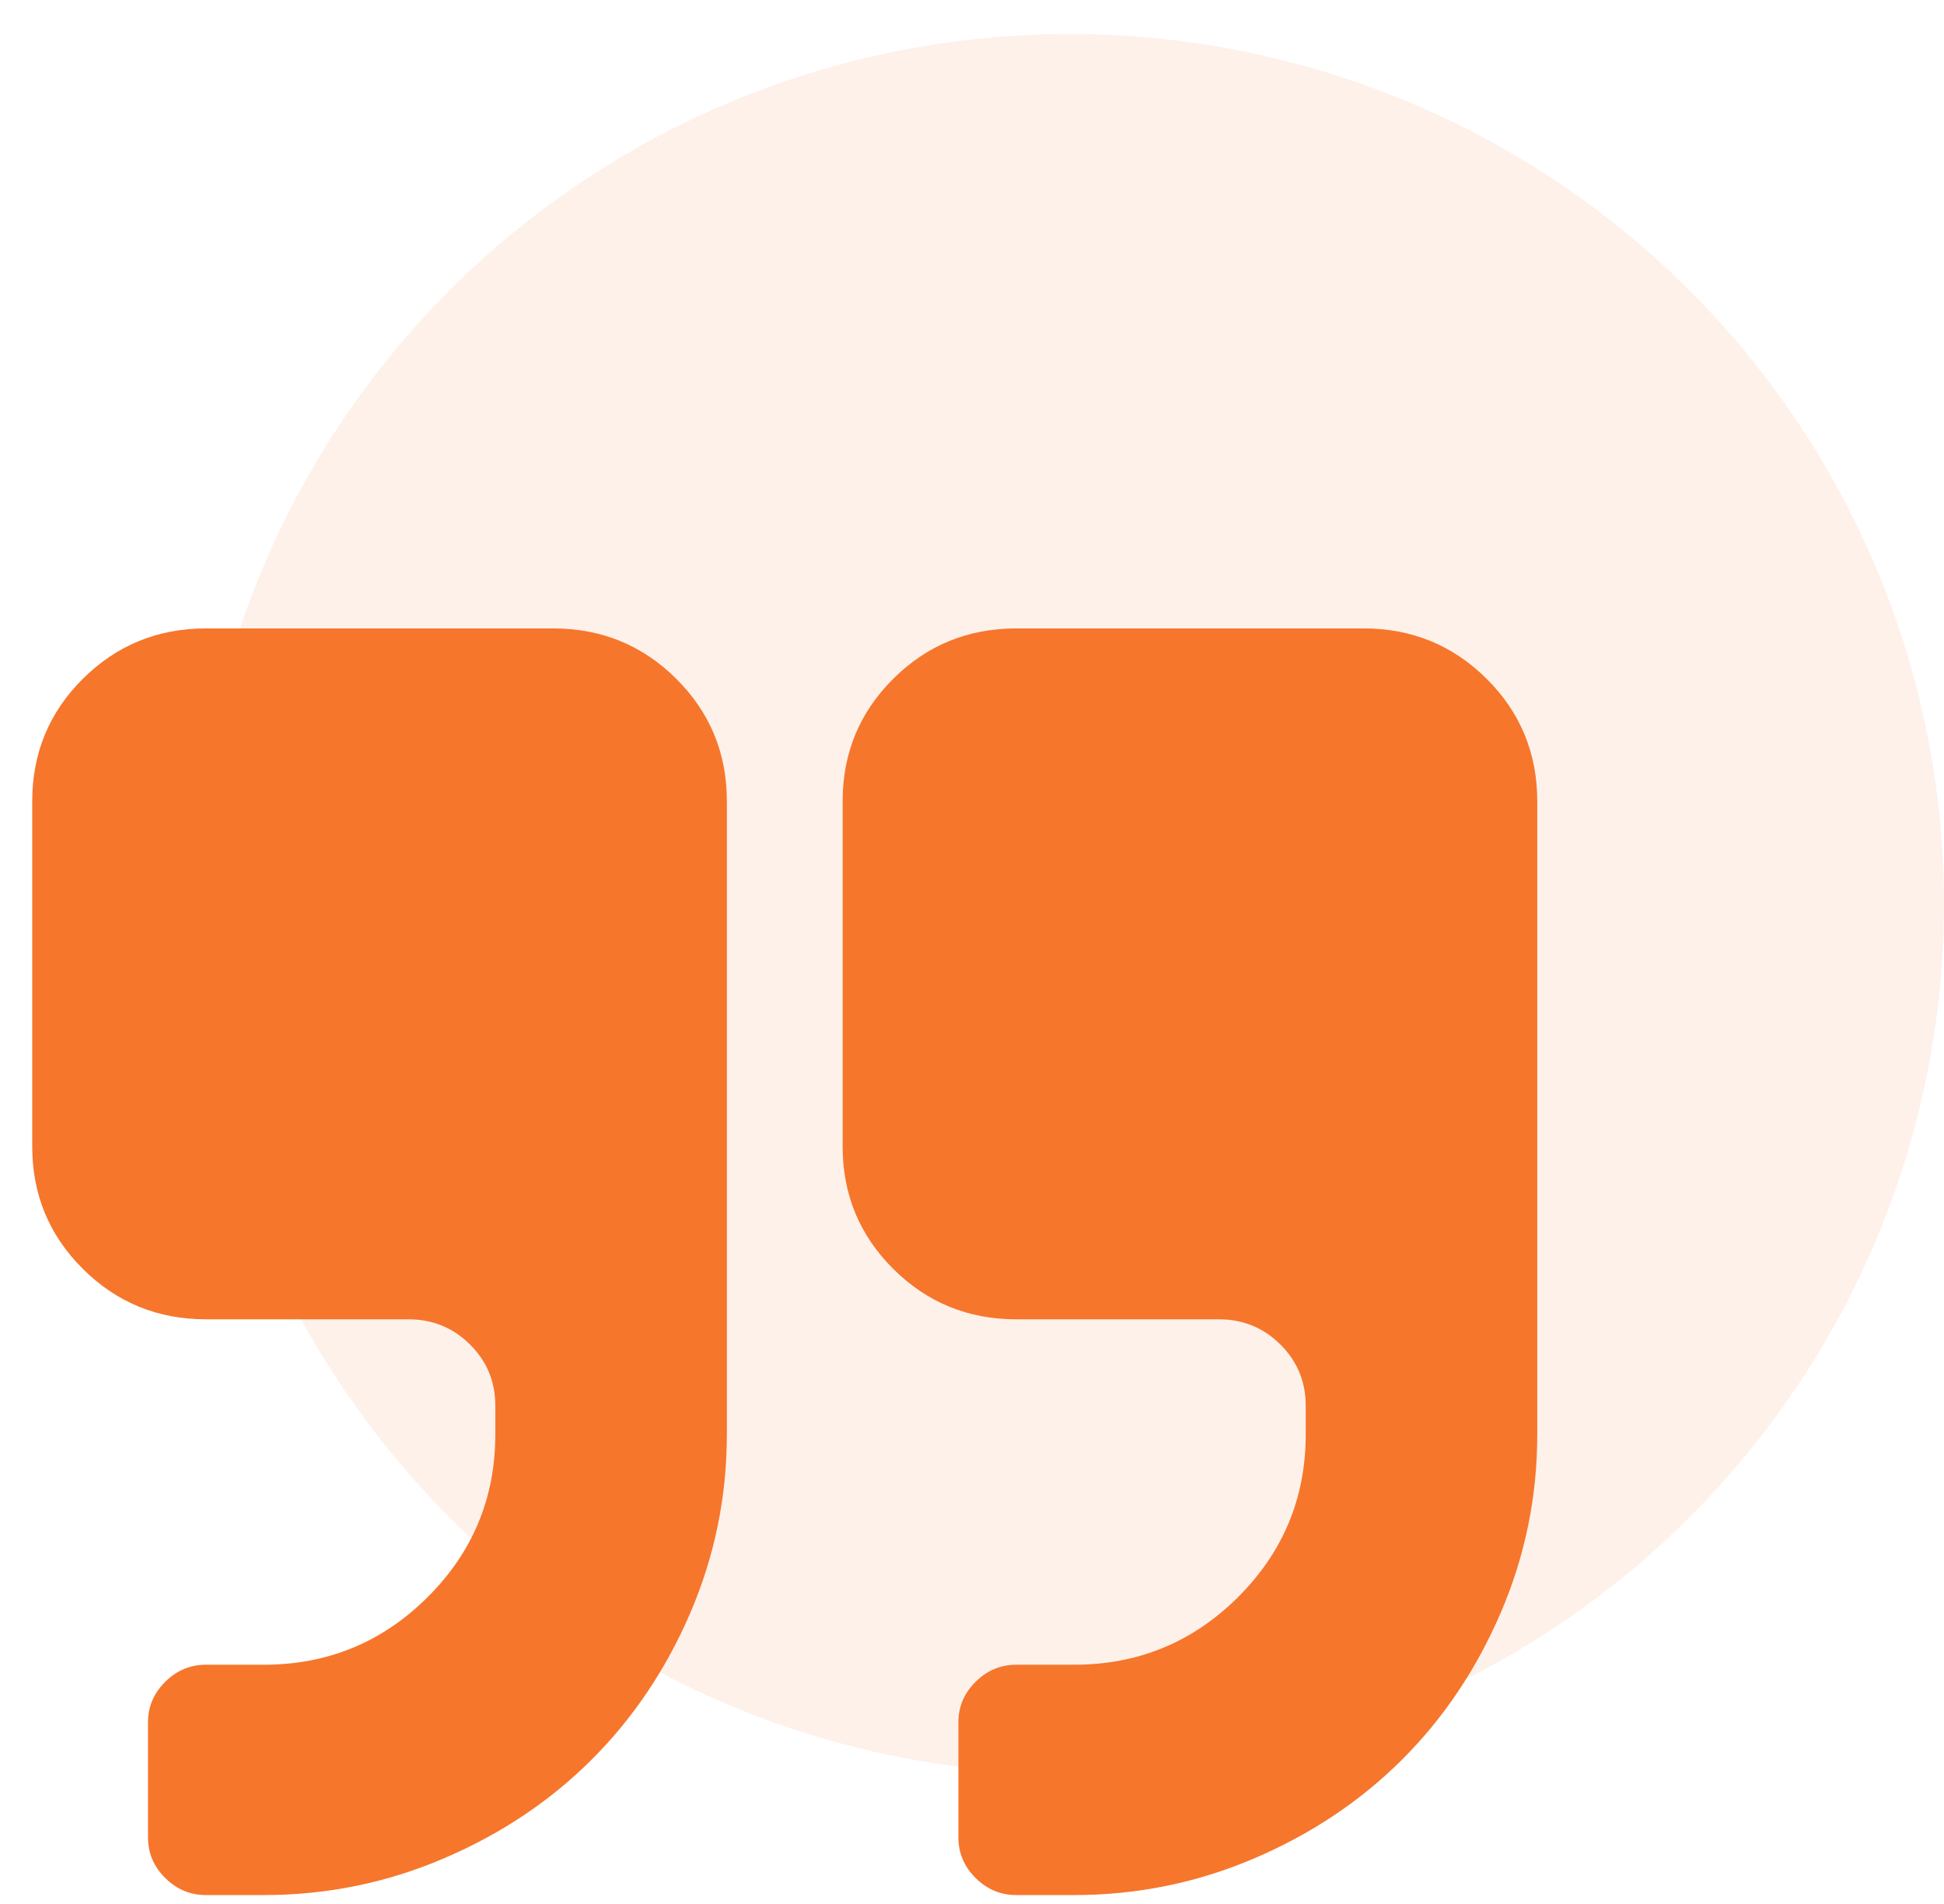 <svg width="48" height="47" viewBox="0 0 48 47" fill="none" xmlns="http://www.w3.org/2000/svg">
<ellipse opacity="0.1" cx="26.407" cy="22.312" rx="21.593" ry="21.473" fill="#F6762C"/>
<path d="M13.659 15.513H5.084C3.893 15.513 2.88 15.928 2.046 16.756C1.213 17.585 0.796 18.592 0.796 19.777V28.304C0.796 29.489 1.213 30.495 2.046 31.324C2.88 32.153 3.893 32.568 5.084 32.568H10.086C10.681 32.568 11.188 32.775 11.605 33.19C12.022 33.604 12.23 34.108 12.23 34.7V35.41C12.23 36.98 11.671 38.319 10.555 39.43C9.438 40.54 8.091 41.095 6.513 41.095H5.084C4.696 41.095 4.362 41.236 4.079 41.517C3.796 41.798 3.654 42.132 3.654 42.516V45.359C3.654 45.744 3.796 46.078 4.079 46.359C4.362 46.64 4.696 46.781 5.084 46.781H6.513C8.061 46.781 9.539 46.481 10.946 45.881C12.353 45.282 13.57 44.471 14.597 43.449C15.624 42.428 16.44 41.218 17.043 39.819C17.645 38.419 17.947 36.95 17.947 35.41V19.776C17.947 18.592 17.53 17.585 16.697 16.756C15.863 15.927 14.85 15.513 13.659 15.513Z" fill="#F6762C"/>
<path d="M36.706 16.756C35.872 15.927 34.86 15.513 33.669 15.513H25.093C23.902 15.513 22.89 15.927 22.056 16.756C21.223 17.585 20.806 18.592 20.806 19.777V28.304C20.806 29.489 21.223 30.495 22.056 31.324C22.89 32.153 23.902 32.568 25.093 32.568H30.096C30.691 32.568 31.198 32.775 31.614 33.19C32.031 33.604 32.24 34.108 32.24 34.7V35.41C32.24 36.98 31.681 38.319 30.565 39.43C29.448 40.54 28.101 41.095 26.523 41.095H25.093C24.706 41.095 24.371 41.236 24.088 41.517C23.805 41.798 23.664 42.131 23.664 42.516V45.359C23.664 45.743 23.805 46.077 24.088 46.359C24.371 46.64 24.706 46.781 25.093 46.781H26.523C28.071 46.781 29.549 46.48 30.956 45.881C32.362 45.282 33.579 44.471 34.607 43.449C35.634 42.428 36.45 41.217 37.052 39.818C37.655 38.42 37.957 36.95 37.957 35.41V19.776C37.956 18.592 37.54 17.585 36.706 16.756Z" fill="#F6762C"/>
</svg>
